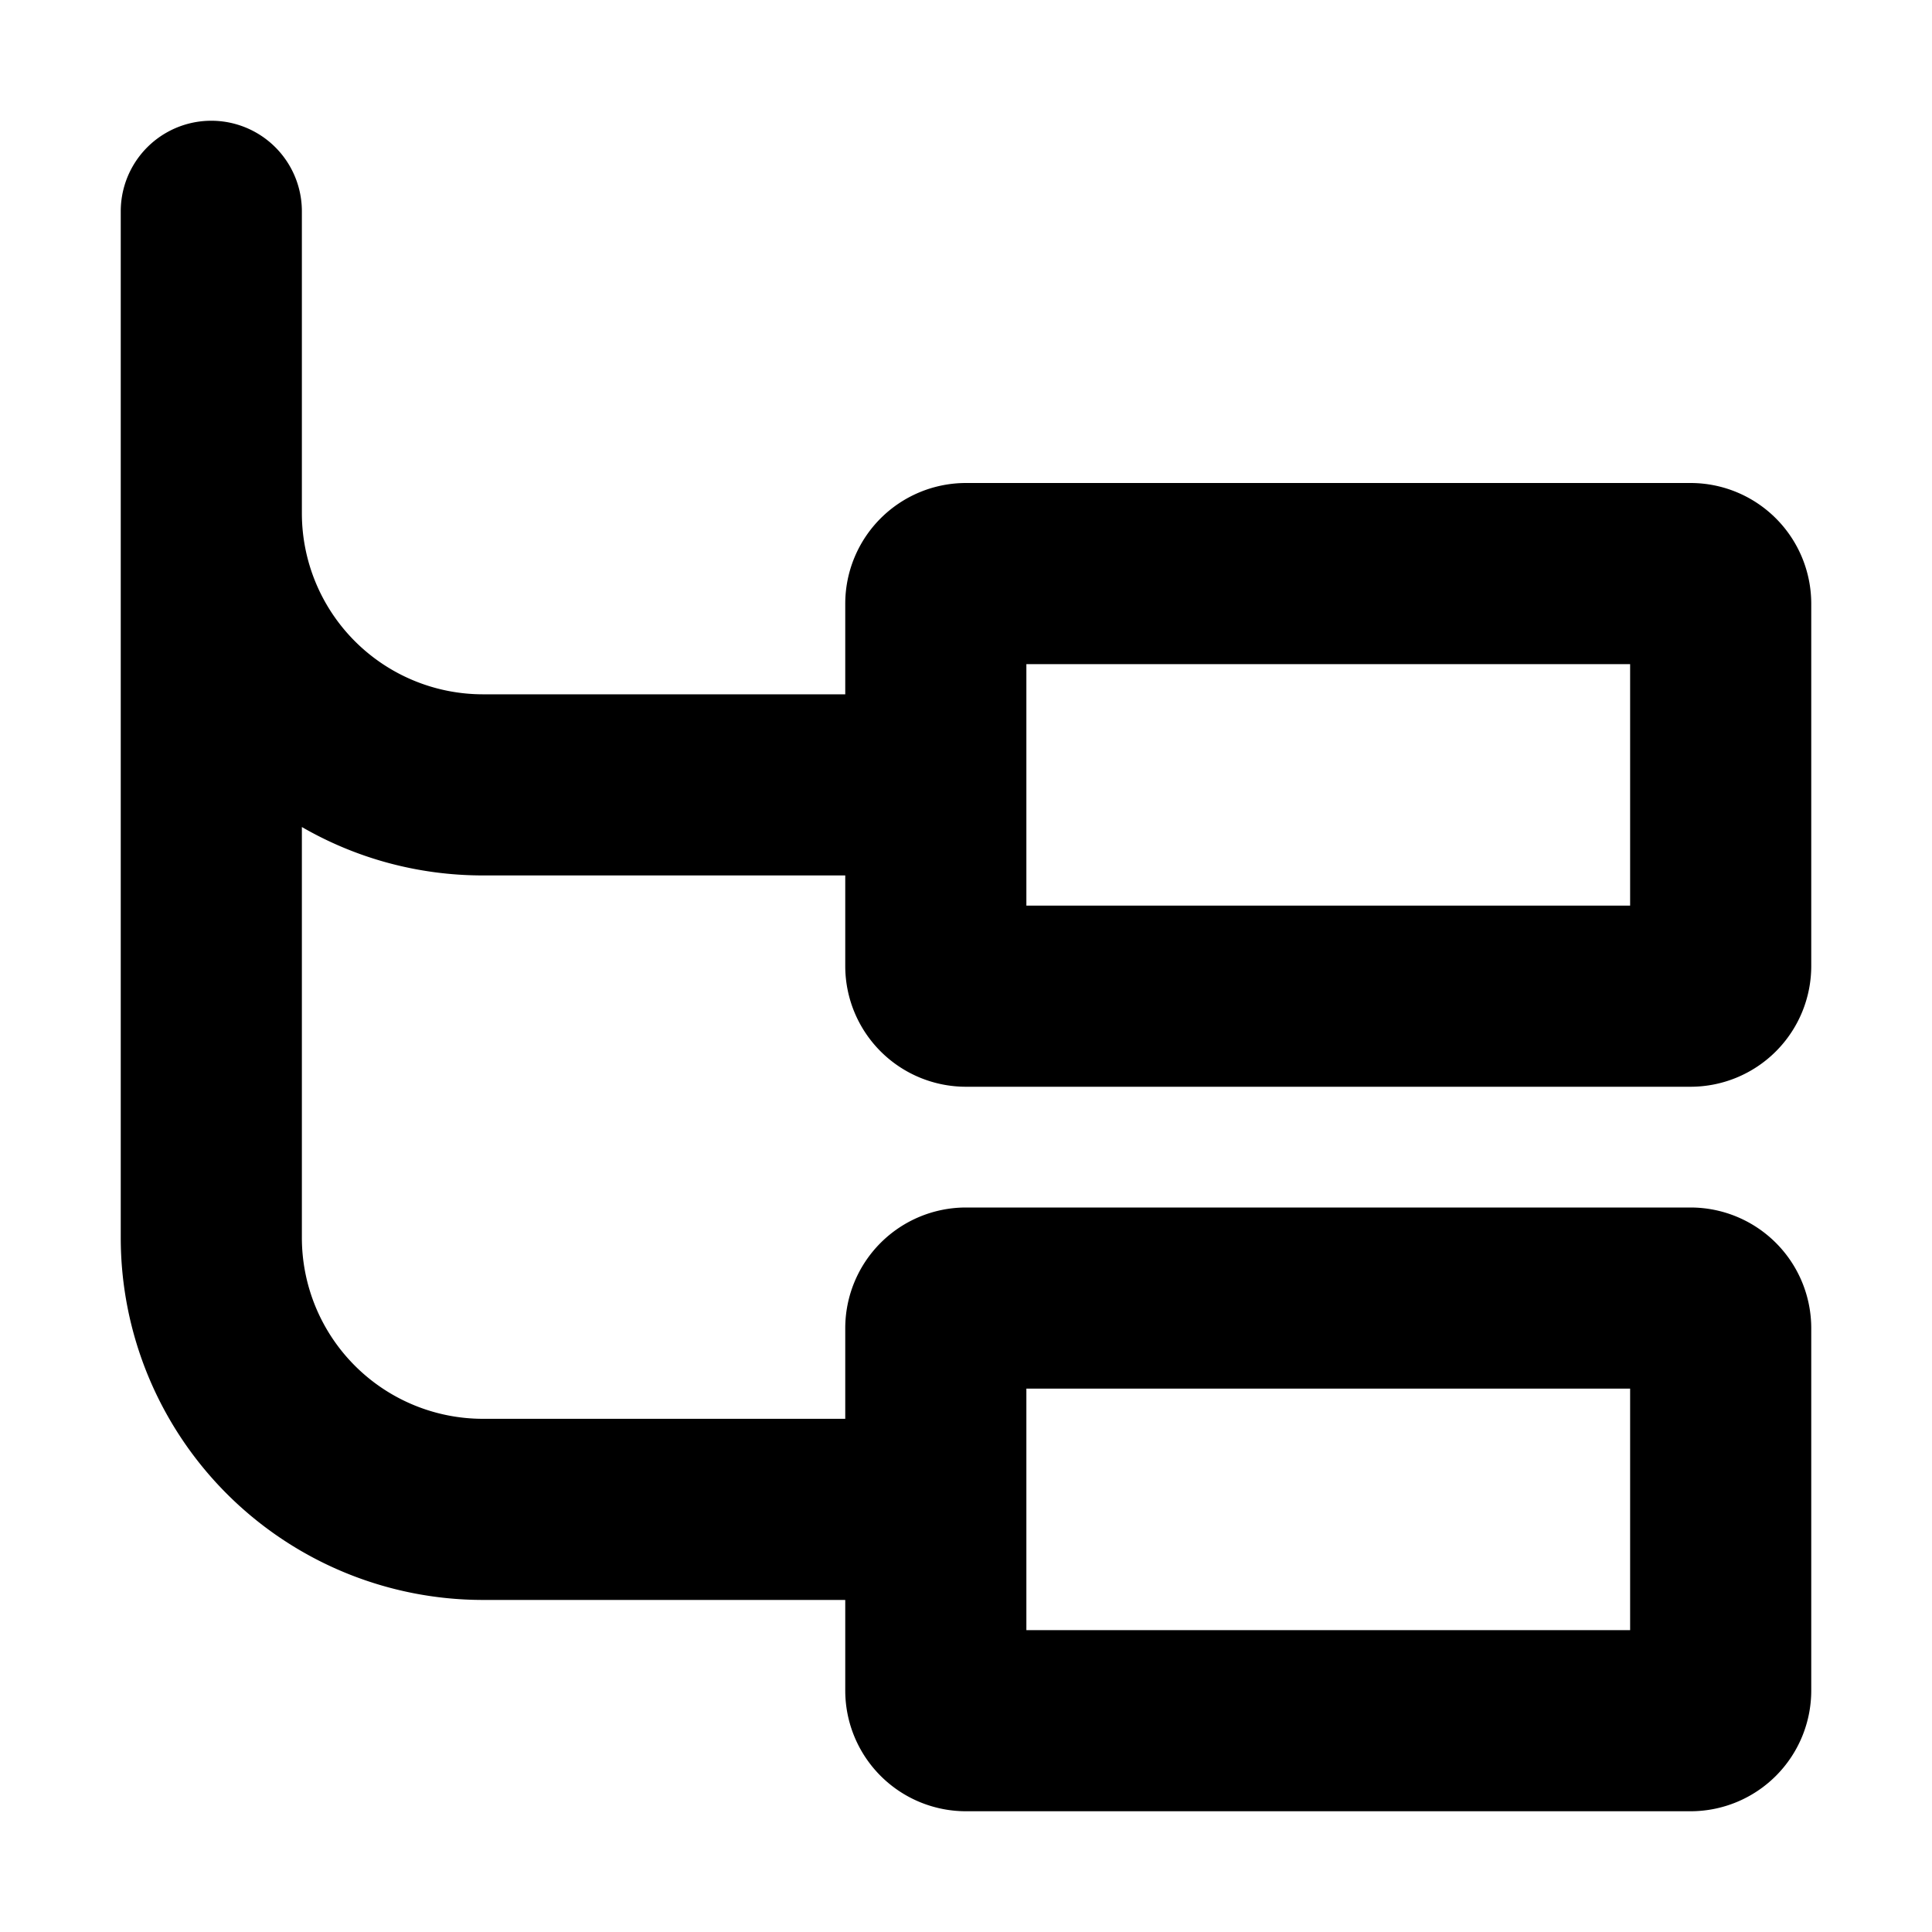 <svg width="16" height="16" viewBox="0 0 16 16" xmlns="http://www.w3.org/2000/svg" fill="currentColor"><path fill-rule="evenodd" clip-rule="evenodd" d="M2.5 1.75a.75.75 0 0 0-1.5 0v8.5a3 3 0 0 0 3 3h3V14a1 1 0 0 0 1 1h6a1 1 0 0 0 1-1v-3a1 1 0 0 0-1-1H8a1 1 0 0 0-1 1v.75H4a1.5 1.5 0 0 1-1.5-1.5V6.849c.441.255.954.401 1.5.401h3V8a1 1 0 0 0 1 1h6a1 1 0 0 0 1-1V5a1 1 0 0 0-1-1H8a1 1 0 0 0-1 1v.75H4a1.5 1.5 0 0 1-1.5-1.5v-2.5Zm11 11.75h-5v-2h5v2Zm-5-6v-2h5v2h-5Z"/></svg>